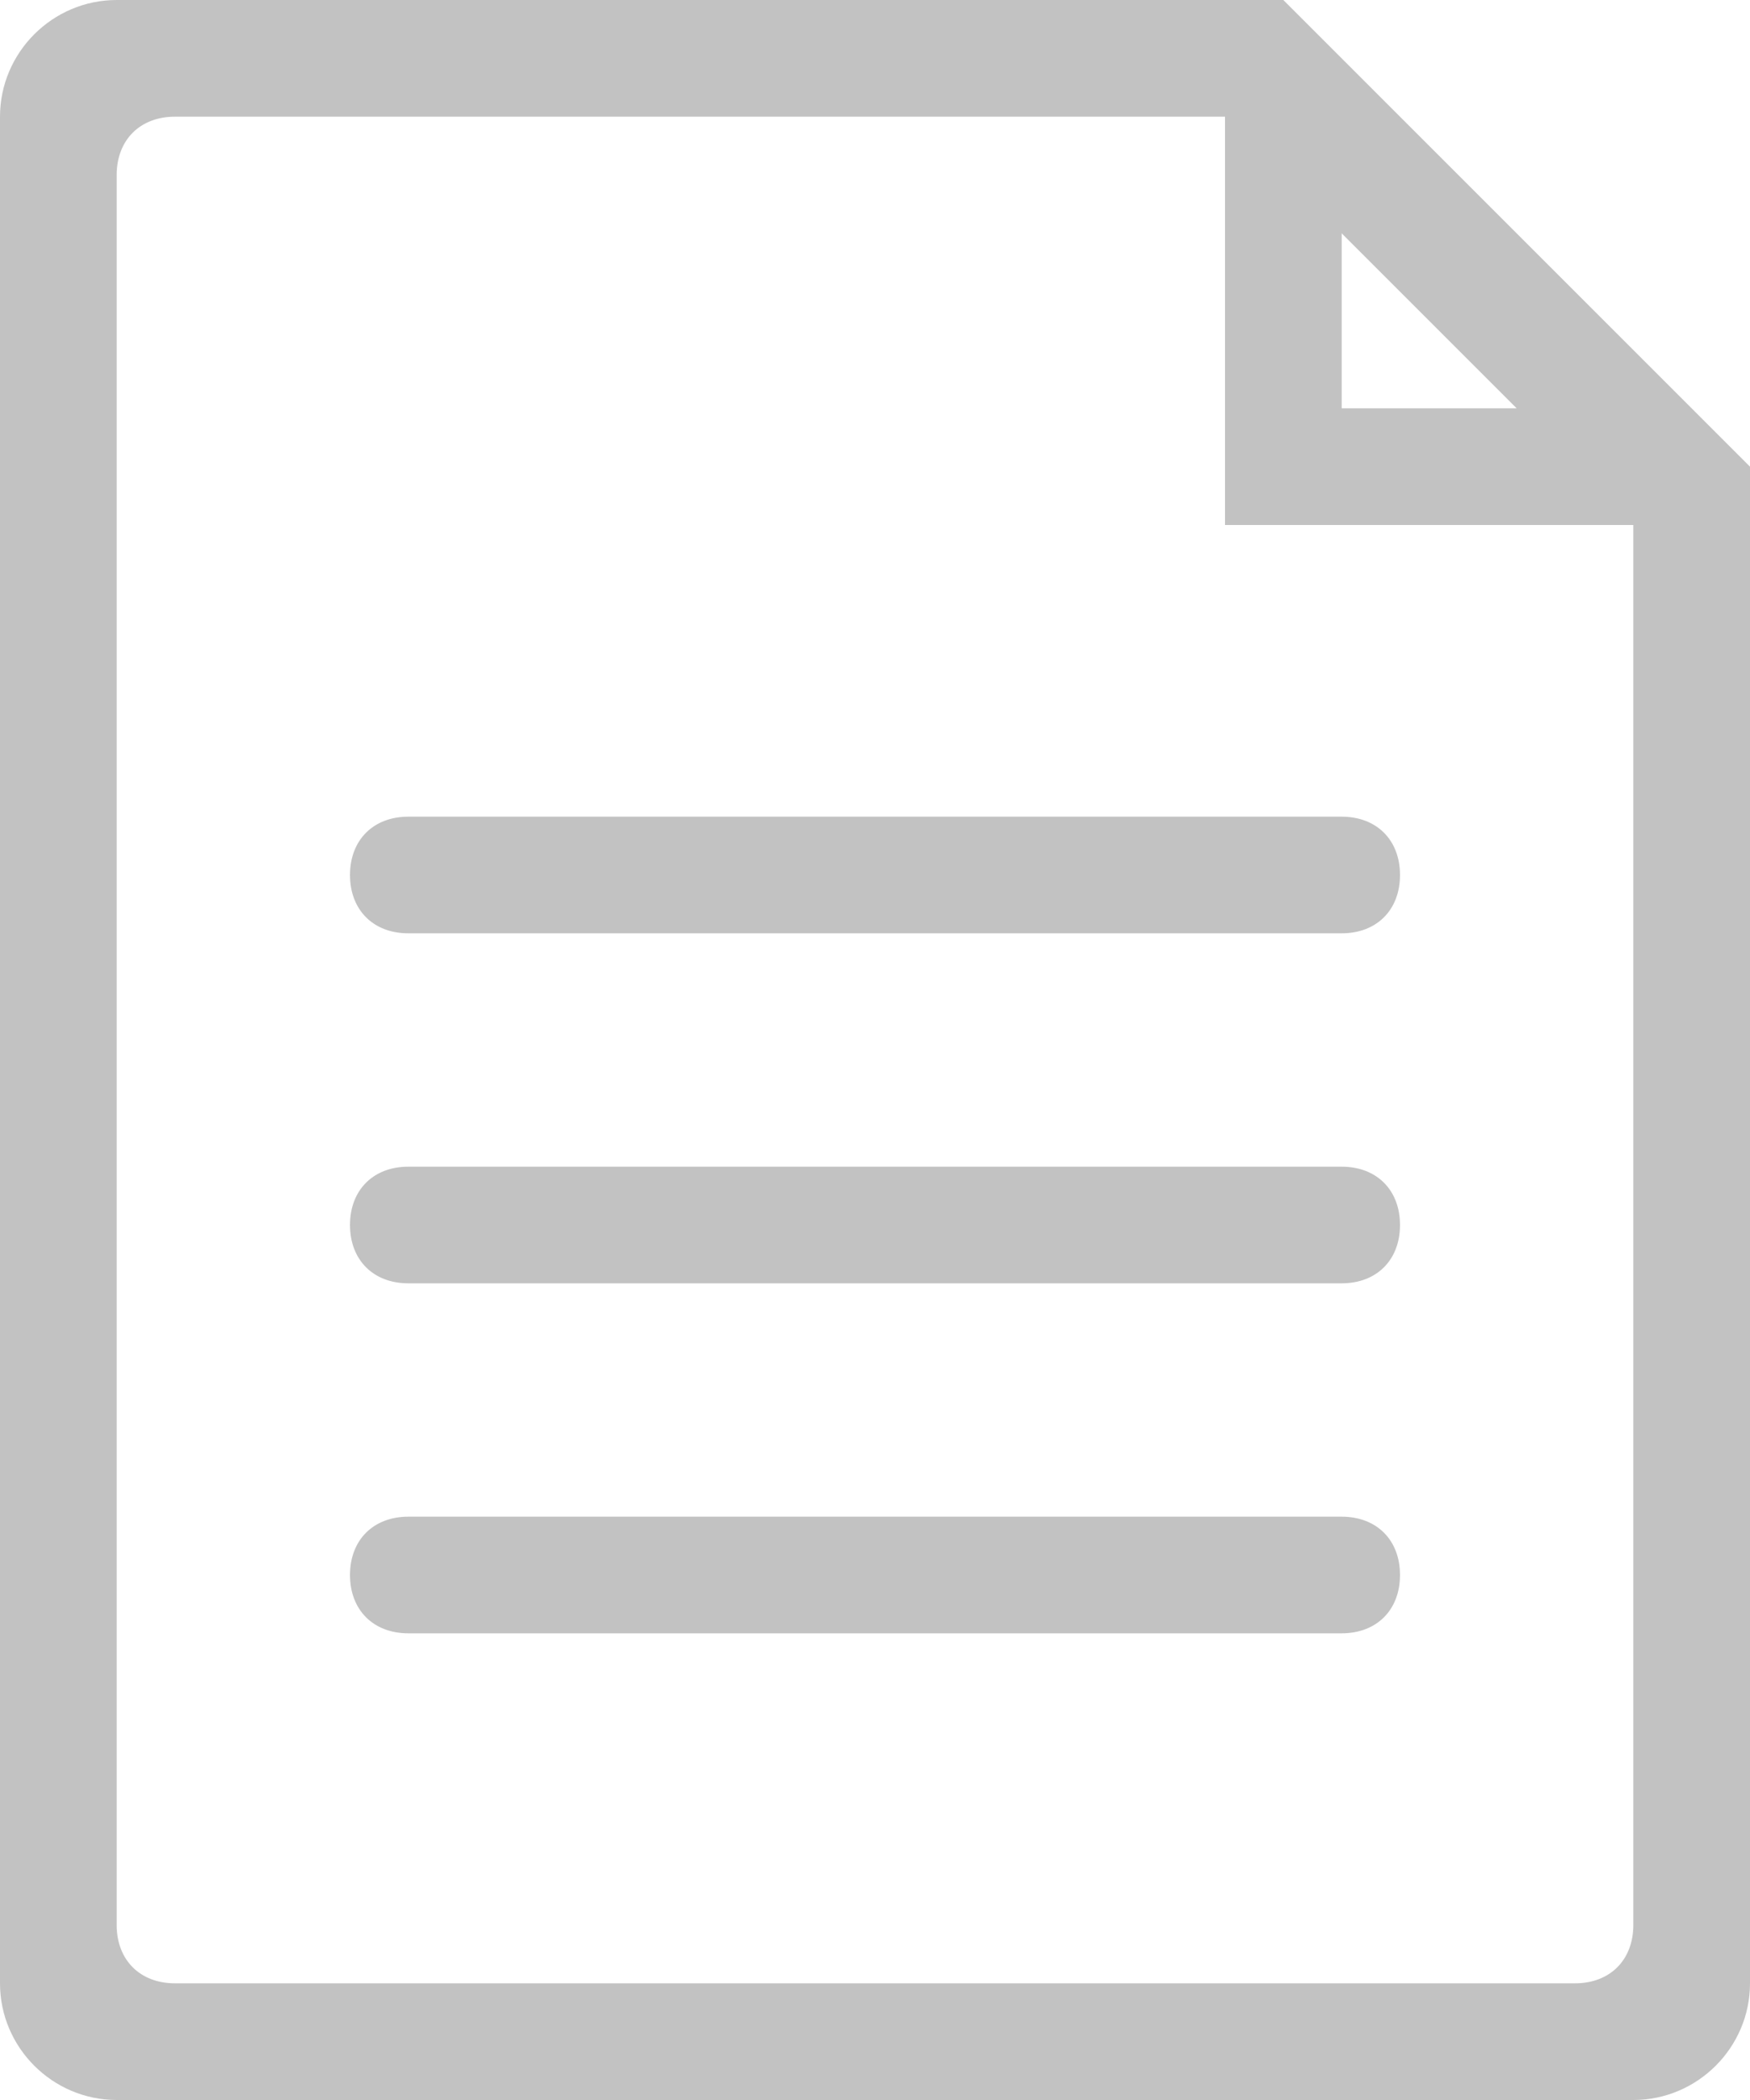 <svg xmlns="http://www.w3.org/2000/svg" width="40" height="48" viewBox="0 0 40 48">
  <path fill="#999" fill-opacity=".6" d="M196.333,301 L169.667,301 C168.2,301 167,302.2 167,303.667 L167,346.333 C167,347.8 168.2,349 169.667,349 L204.333,349 C205.8,349 207,347.8 207,346.333 L207,311.667 L196.333,301 Z M197.667,306.333 L201.667,310.333 L197.667,310.333 L197.667,306.333 Z M204.333,345 C204.333,345.8 203.8,346.333 203,346.333 L171,346.333 C170.2,346.333 169.667,345.8 169.667,345 L169.667,305 C169.667,304.2 170.2,303.667 171,303.667 L195,303.667 L195,313 L204.333,313 L204.333,345 Z M197.667,338.333 L176.333,338.333 C175.533,338.333 175,337.8 175,337 C175,336.2 175.533,335.667 176.333,335.667 L197.667,335.667 C198.467,335.667 199,336.2 199,337 C199,337.8 198.467,338.333 197.667,338.333 Z M197.667,330.333 L176.333,330.333 C175.533,330.333 175,329.8 175,329 C175,328.2 175.533,327.667 176.333,327.667 L197.667,327.667 C198.467,327.667 199,328.2 199,329 C199,329.8 198.467,330.333 197.667,330.333 Z M197.667,322.333 L176.333,322.333 C175.533,322.333 175,321.8 175,321 C175,320.2 175.533,319.667 176.333,319.667 L197.667,319.667 C198.467,319.667 199,320.2 199,321 C199,321.8 198.467,322.333 197.667,322.333 Z" transform="translate(-167 -301)"/>
</svg>
